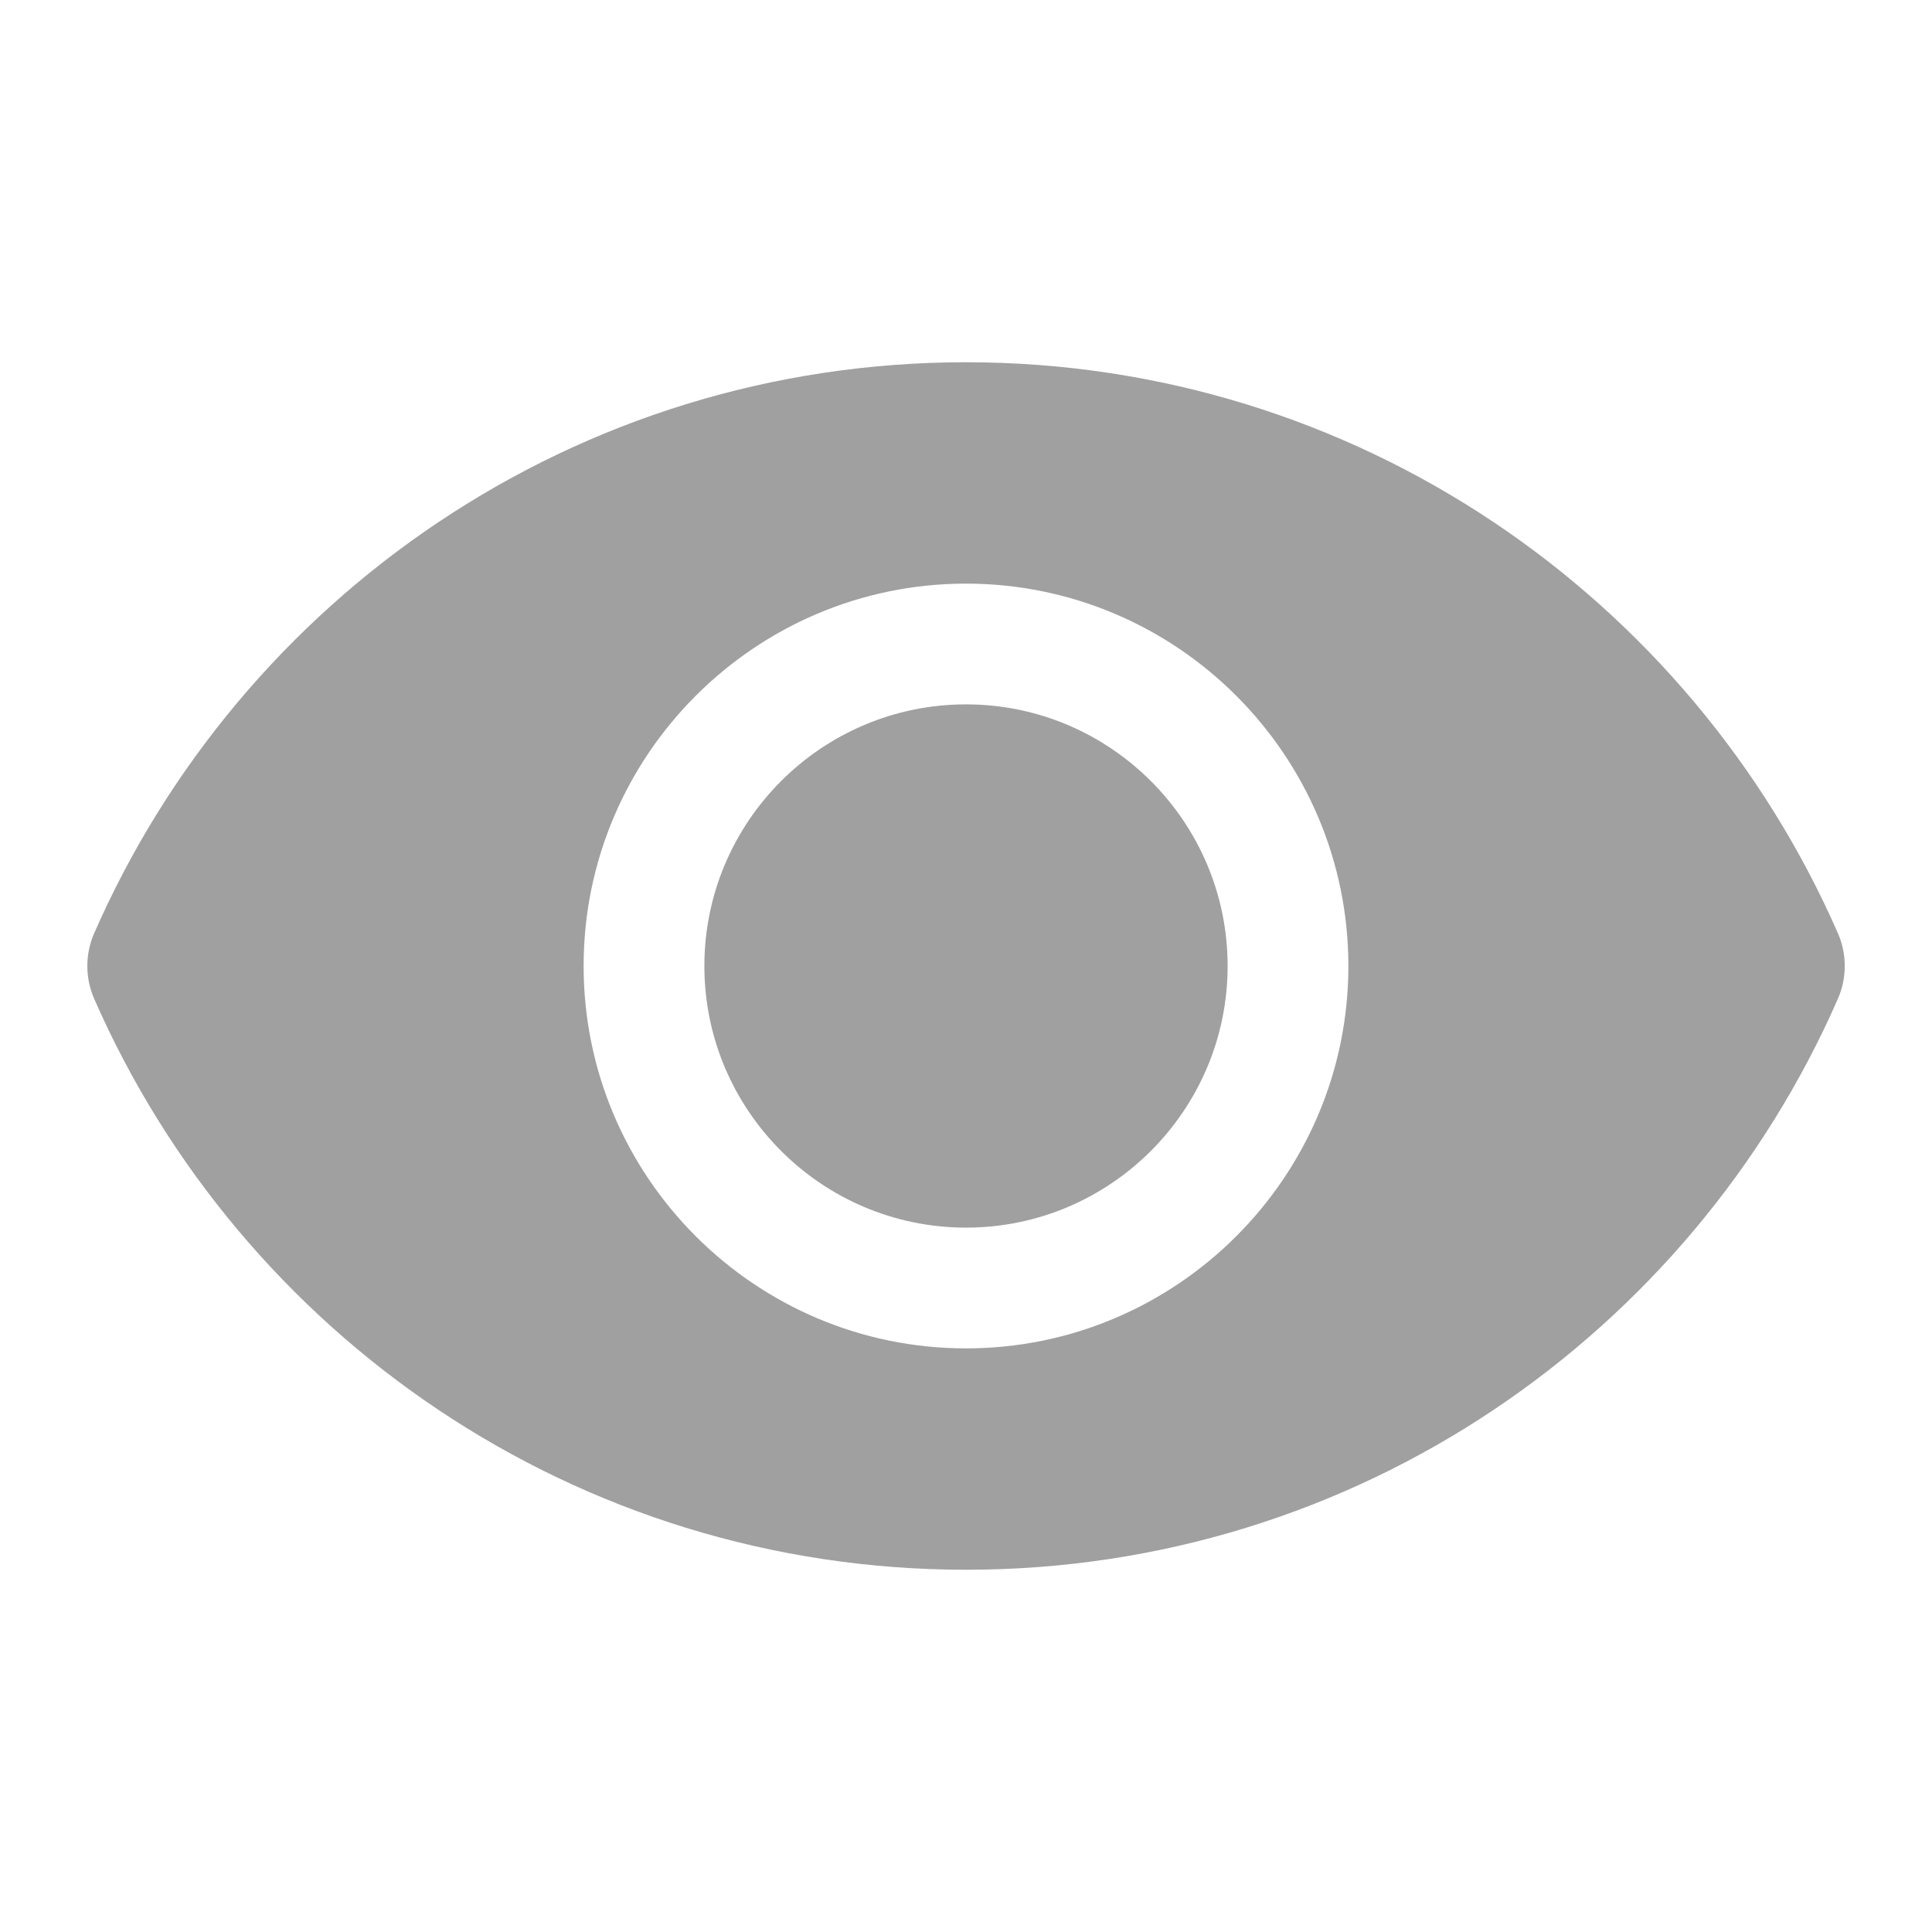 <?xml version="1.0" encoding="UTF-8"?>
<svg width="24px" height="24px" viewBox="0 0 24 24" version="1.1" xmlns="http://www.w3.org/2000/svg" xmlns:xlink="http://www.w3.org/1999/xlink">
    <!-- Generator: sketchtool 50.2 (55047) - http://www.bohemiancoding.com/sketch -->
    <title>5D0FF16F-4F27-4522-8559-7F25837C8B19</title>
    <desc>Created with sketchtool.</desc>
    <defs></defs>
    <g id="Icons-&amp;-Assets" stroke="none" stroke-width="1" fill="none" fill-rule="evenodd">
        <g id="Icon-&amp;-Asset-/-iOS,-And,-Web" transform="translate(-214, -764)"></g>
        <g id="Icon-/-IcVisibilityDark50" fill="#A0A0A0">
            <g id="Visibility" transform="translate(1, 4)">
                <path d="M11,4.75 C9.208,4.75 7.75,6.208 7.75,8 C7.75,9.792 9.208,11.25 11,11.25 C12.792,11.25 14.25,9.792 14.25,8 C14.25,6.208 12.792,4.75 11,4.75" id="Fill-966"></path>
                <path d="M11,12.75 C8.381,12.75 6.25,10.619 6.25,8 C6.25,5.381 8.381,3.25 11,3.25 C13.619,3.25 15.75,5.381 15.75,8 C15.75,10.619 13.619,12.75 11,12.75 M21.832,7.595 C20.005,3.42 15.845,0.5 11.001,0.5 C6.155,0.5 1.996,3.42 0.169,7.595 C0.057,7.851 0.057,8.149 0.169,8.405 C1.996,12.58 6.155,15.5 11.001,15.5 C15.845,15.5 20.005,12.58 21.832,8.405 C21.944,8.149 21.944,7.851 21.832,7.595" id="Fill-967"></path>
            </g>
        </g>
    </g>
</svg>